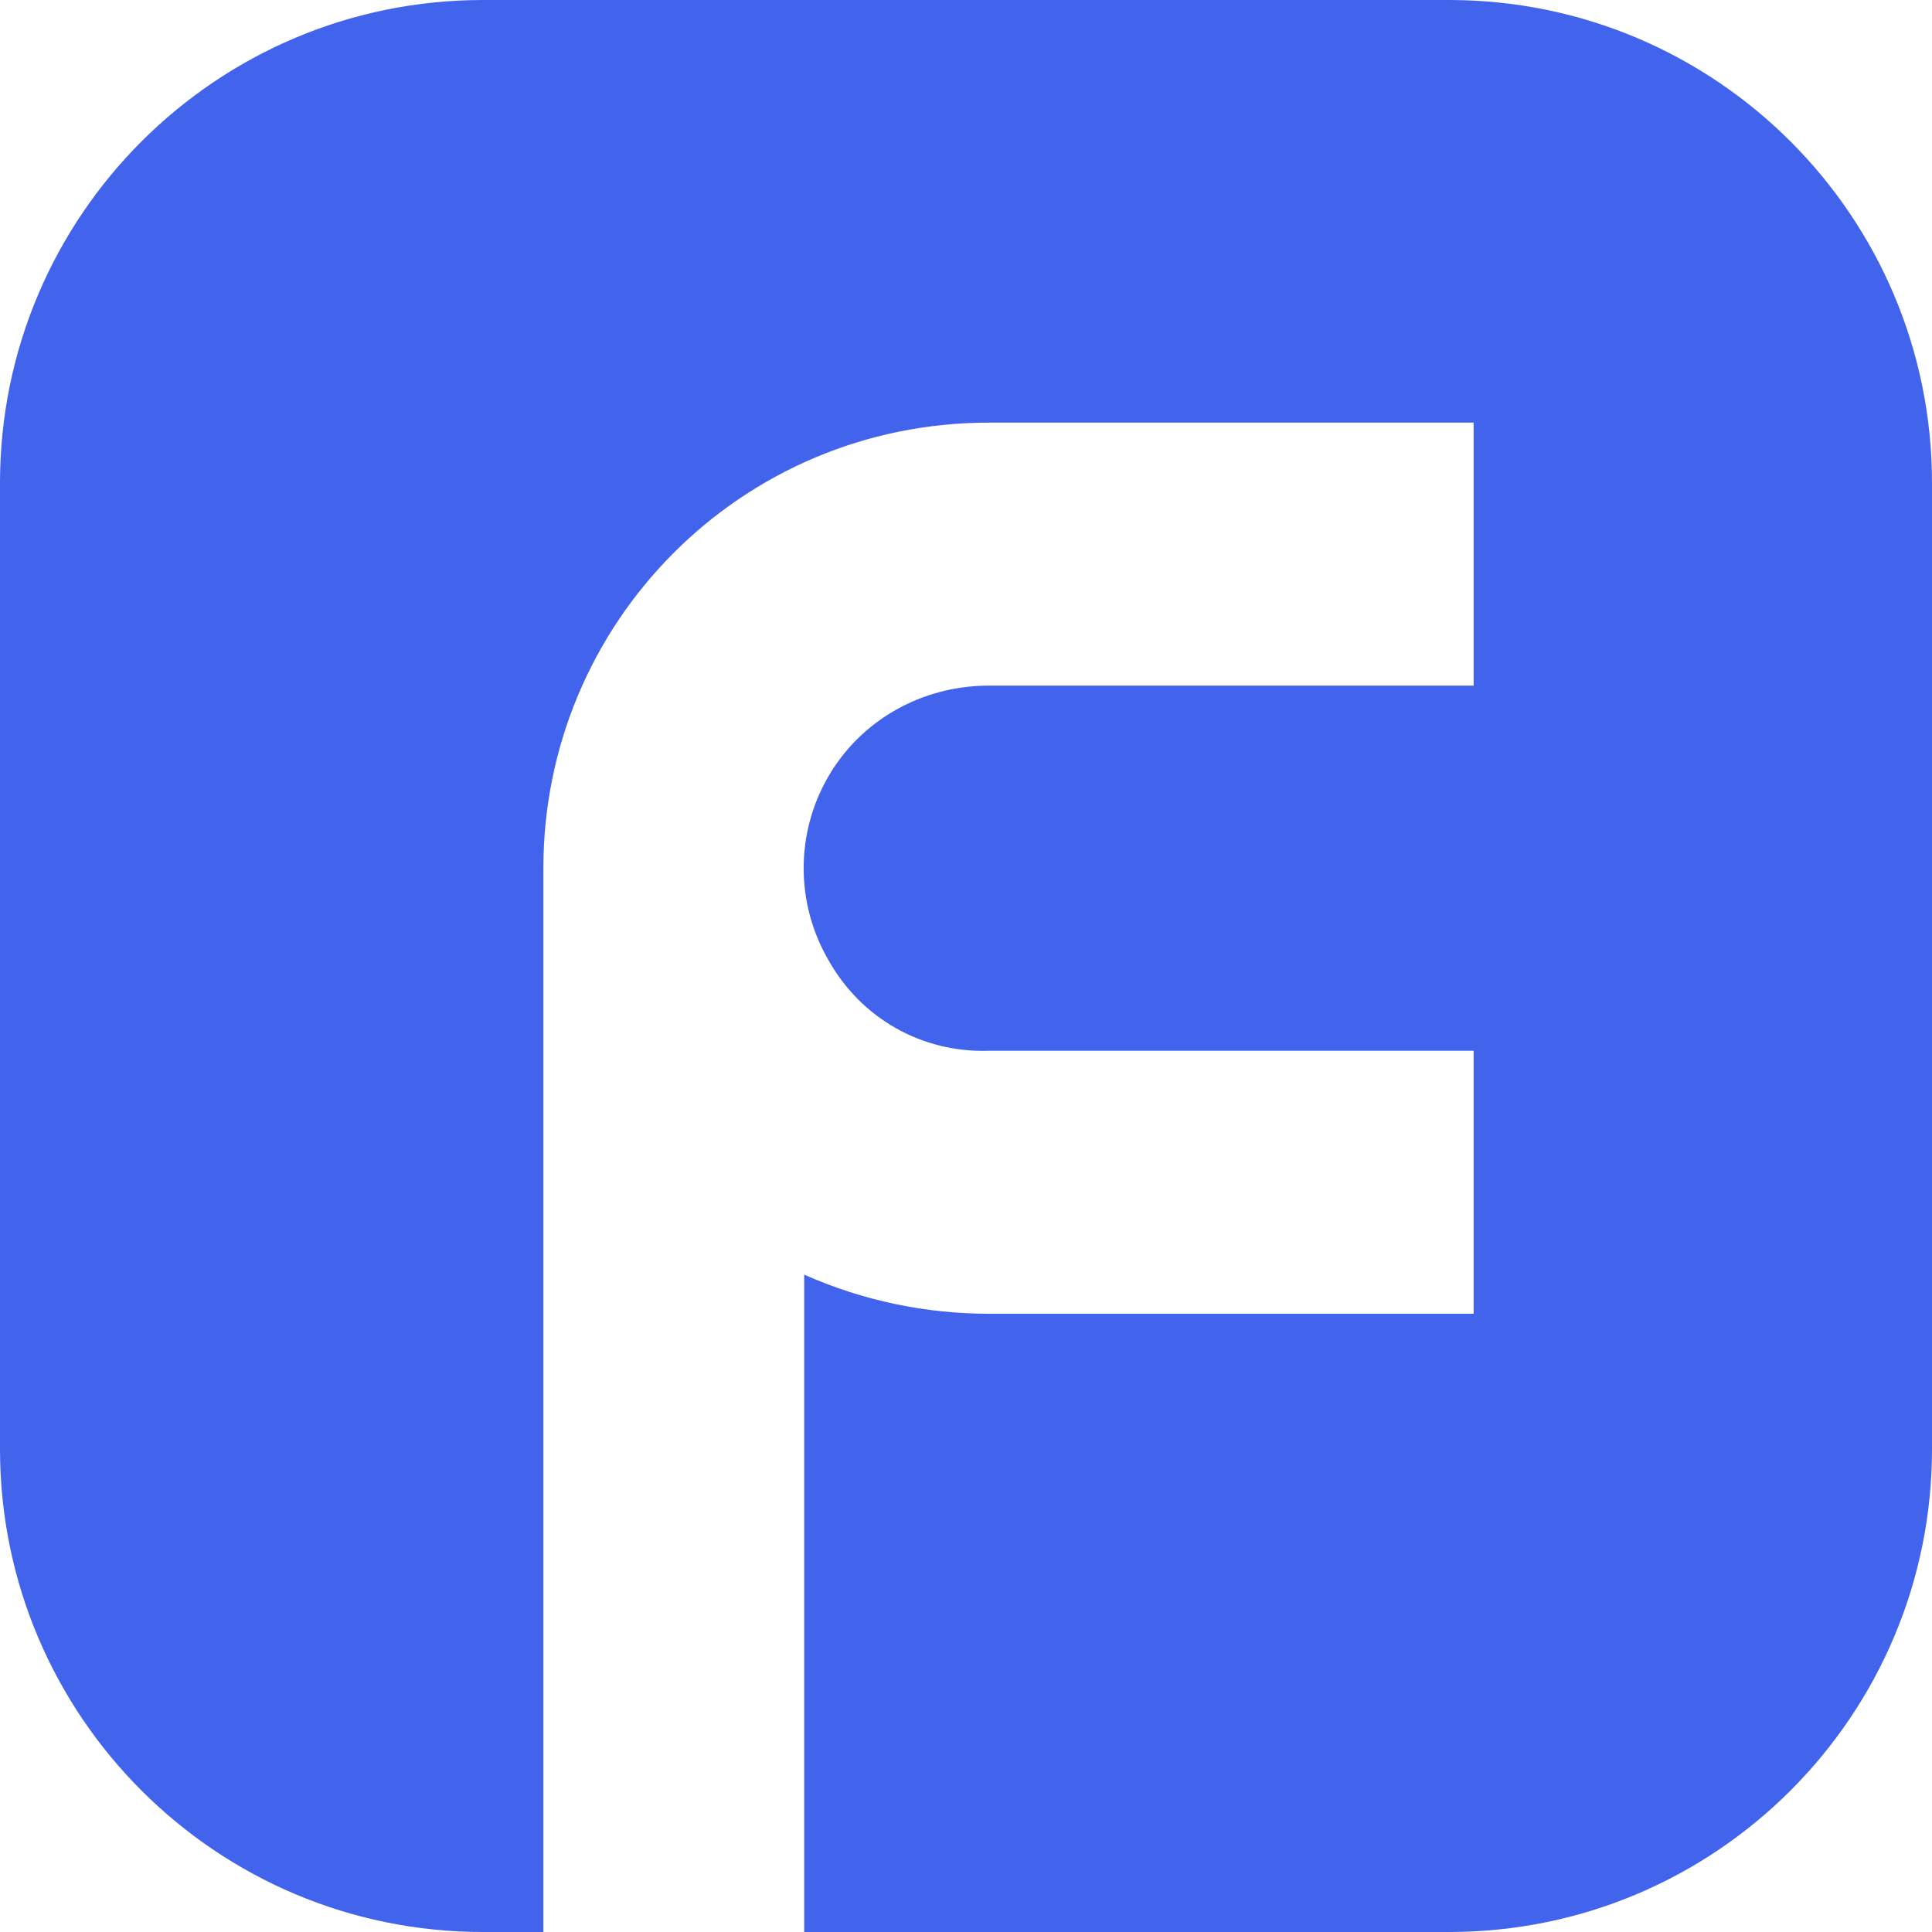 <svg xmlns="http://www.w3.org/2000/svg" width="32" height="32" viewBox="0 0 32 32" fill="none">
    <path fill-rule="evenodd" clip-rule="evenodd" d="M8 0C3.582 0 0 3.582 0 8V24C0 28.418 3.582 32 8 32H9V14.38C9 10.312 12.276 7 16.38 7H24.408V11.356H16.38C15.264 11.356 14.256 11.932 13.716 12.868C13.176 13.804 13.176 14.956 13.716 15.892C14.256 16.864 15.264 17.44 16.38 17.404H24.408V21.76H16.38C15.336 21.76 14.292 21.544 13.32 21.112V32H24C28.418 32 32 28.418 32 24V8C32 3.582 28.418 0 24 0H8Z" fill="#4263EB"/>
</svg>